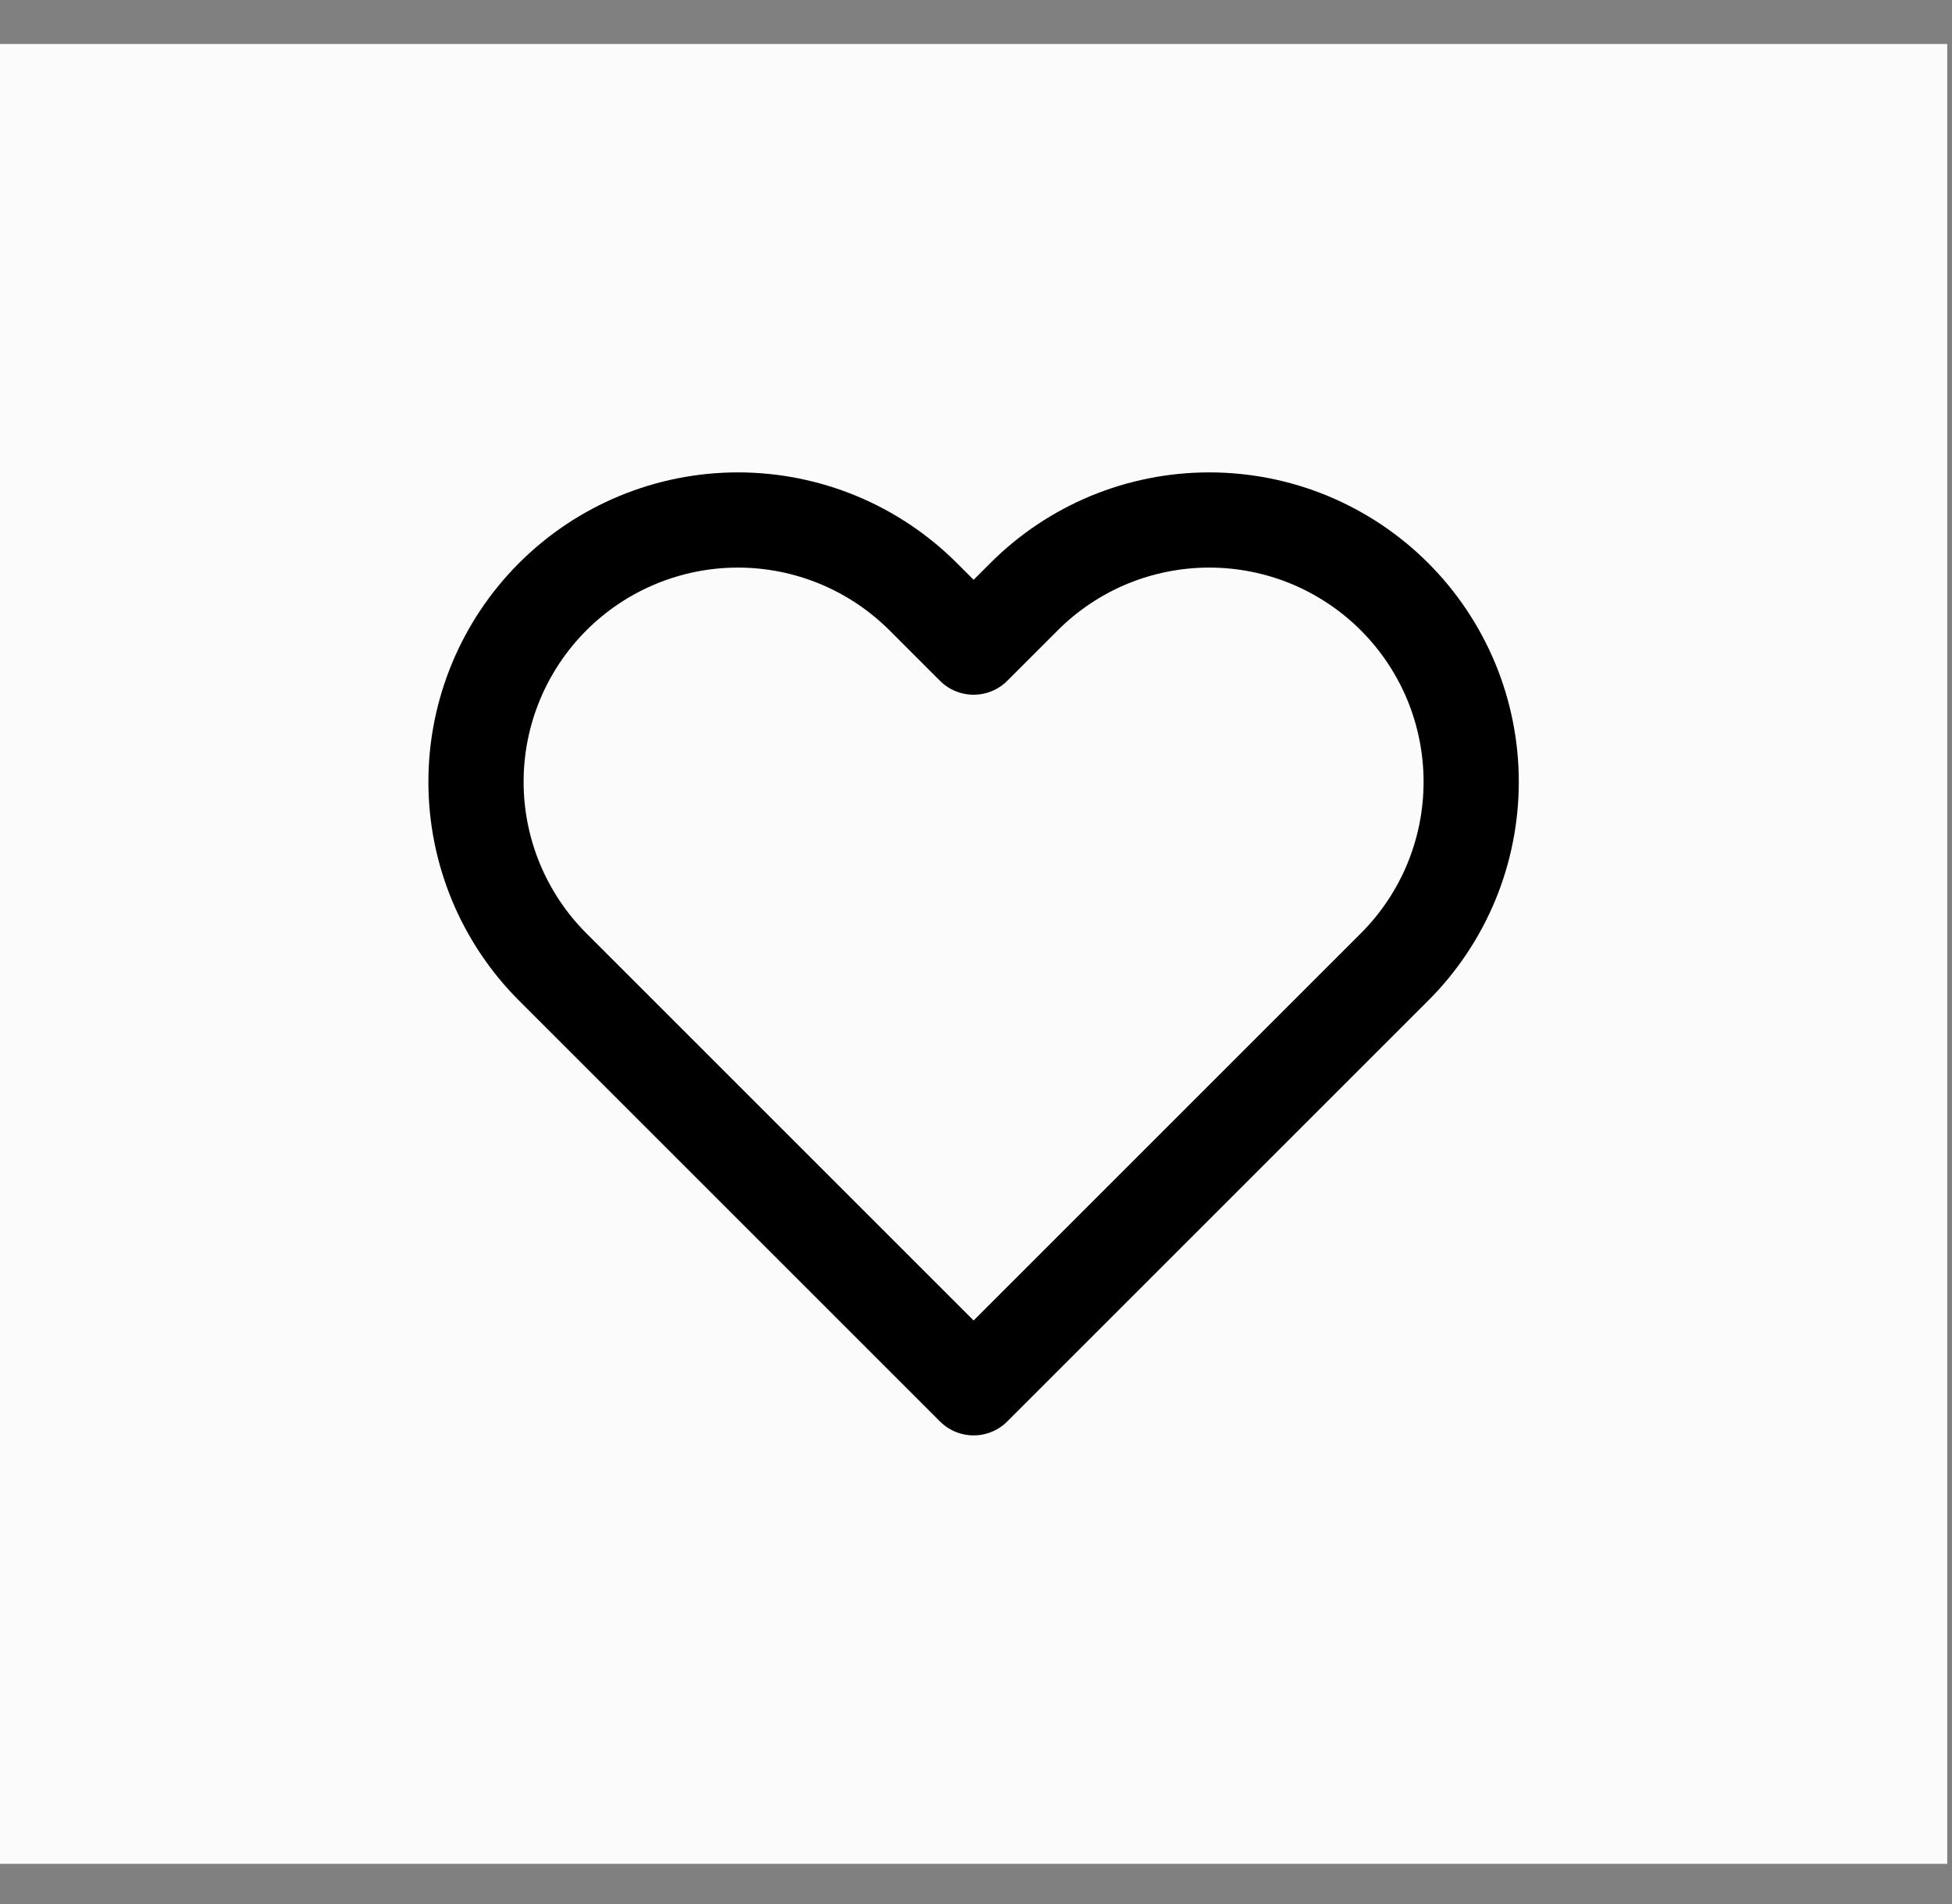 <svg width="41" height="40" viewBox="0 0 41 40" fill="none" xmlns="http://www.w3.org/2000/svg">
<rect x="0" y="0" width="41" height="40" fill="#808080" stroke="none"/>
<rect width="40.9" height="38.232" transform="translate(0 0.924)" fill="#FBFBFB"/>
<path d="M29.29 12.535C28.779 12.024 28.172 11.619 27.505 11.342C26.838 11.066 26.122 10.924 25.4 10.924C24.677 10.924 23.962 11.066 23.294 11.342C22.627 11.619 22.02 12.024 21.51 12.535L20.45 13.595L19.39 12.535C18.358 11.504 16.959 10.924 15.5 10.924C14.041 10.924 12.641 11.504 11.61 12.535C10.578 13.567 9.998 14.966 9.998 16.425C9.998 17.884 10.578 19.284 11.61 20.315L12.67 21.375L20.45 29.155L28.23 21.375L29.29 20.315C29.801 19.805 30.206 19.198 30.483 18.531C30.759 17.863 30.901 17.148 30.901 16.425C30.901 15.703 30.759 14.988 30.483 14.32C30.206 13.653 29.801 13.046 29.29 12.535Z" stroke="black" stroke-width="2" stroke-linecap="round" stroke-linejoin="round"/>
</svg>

